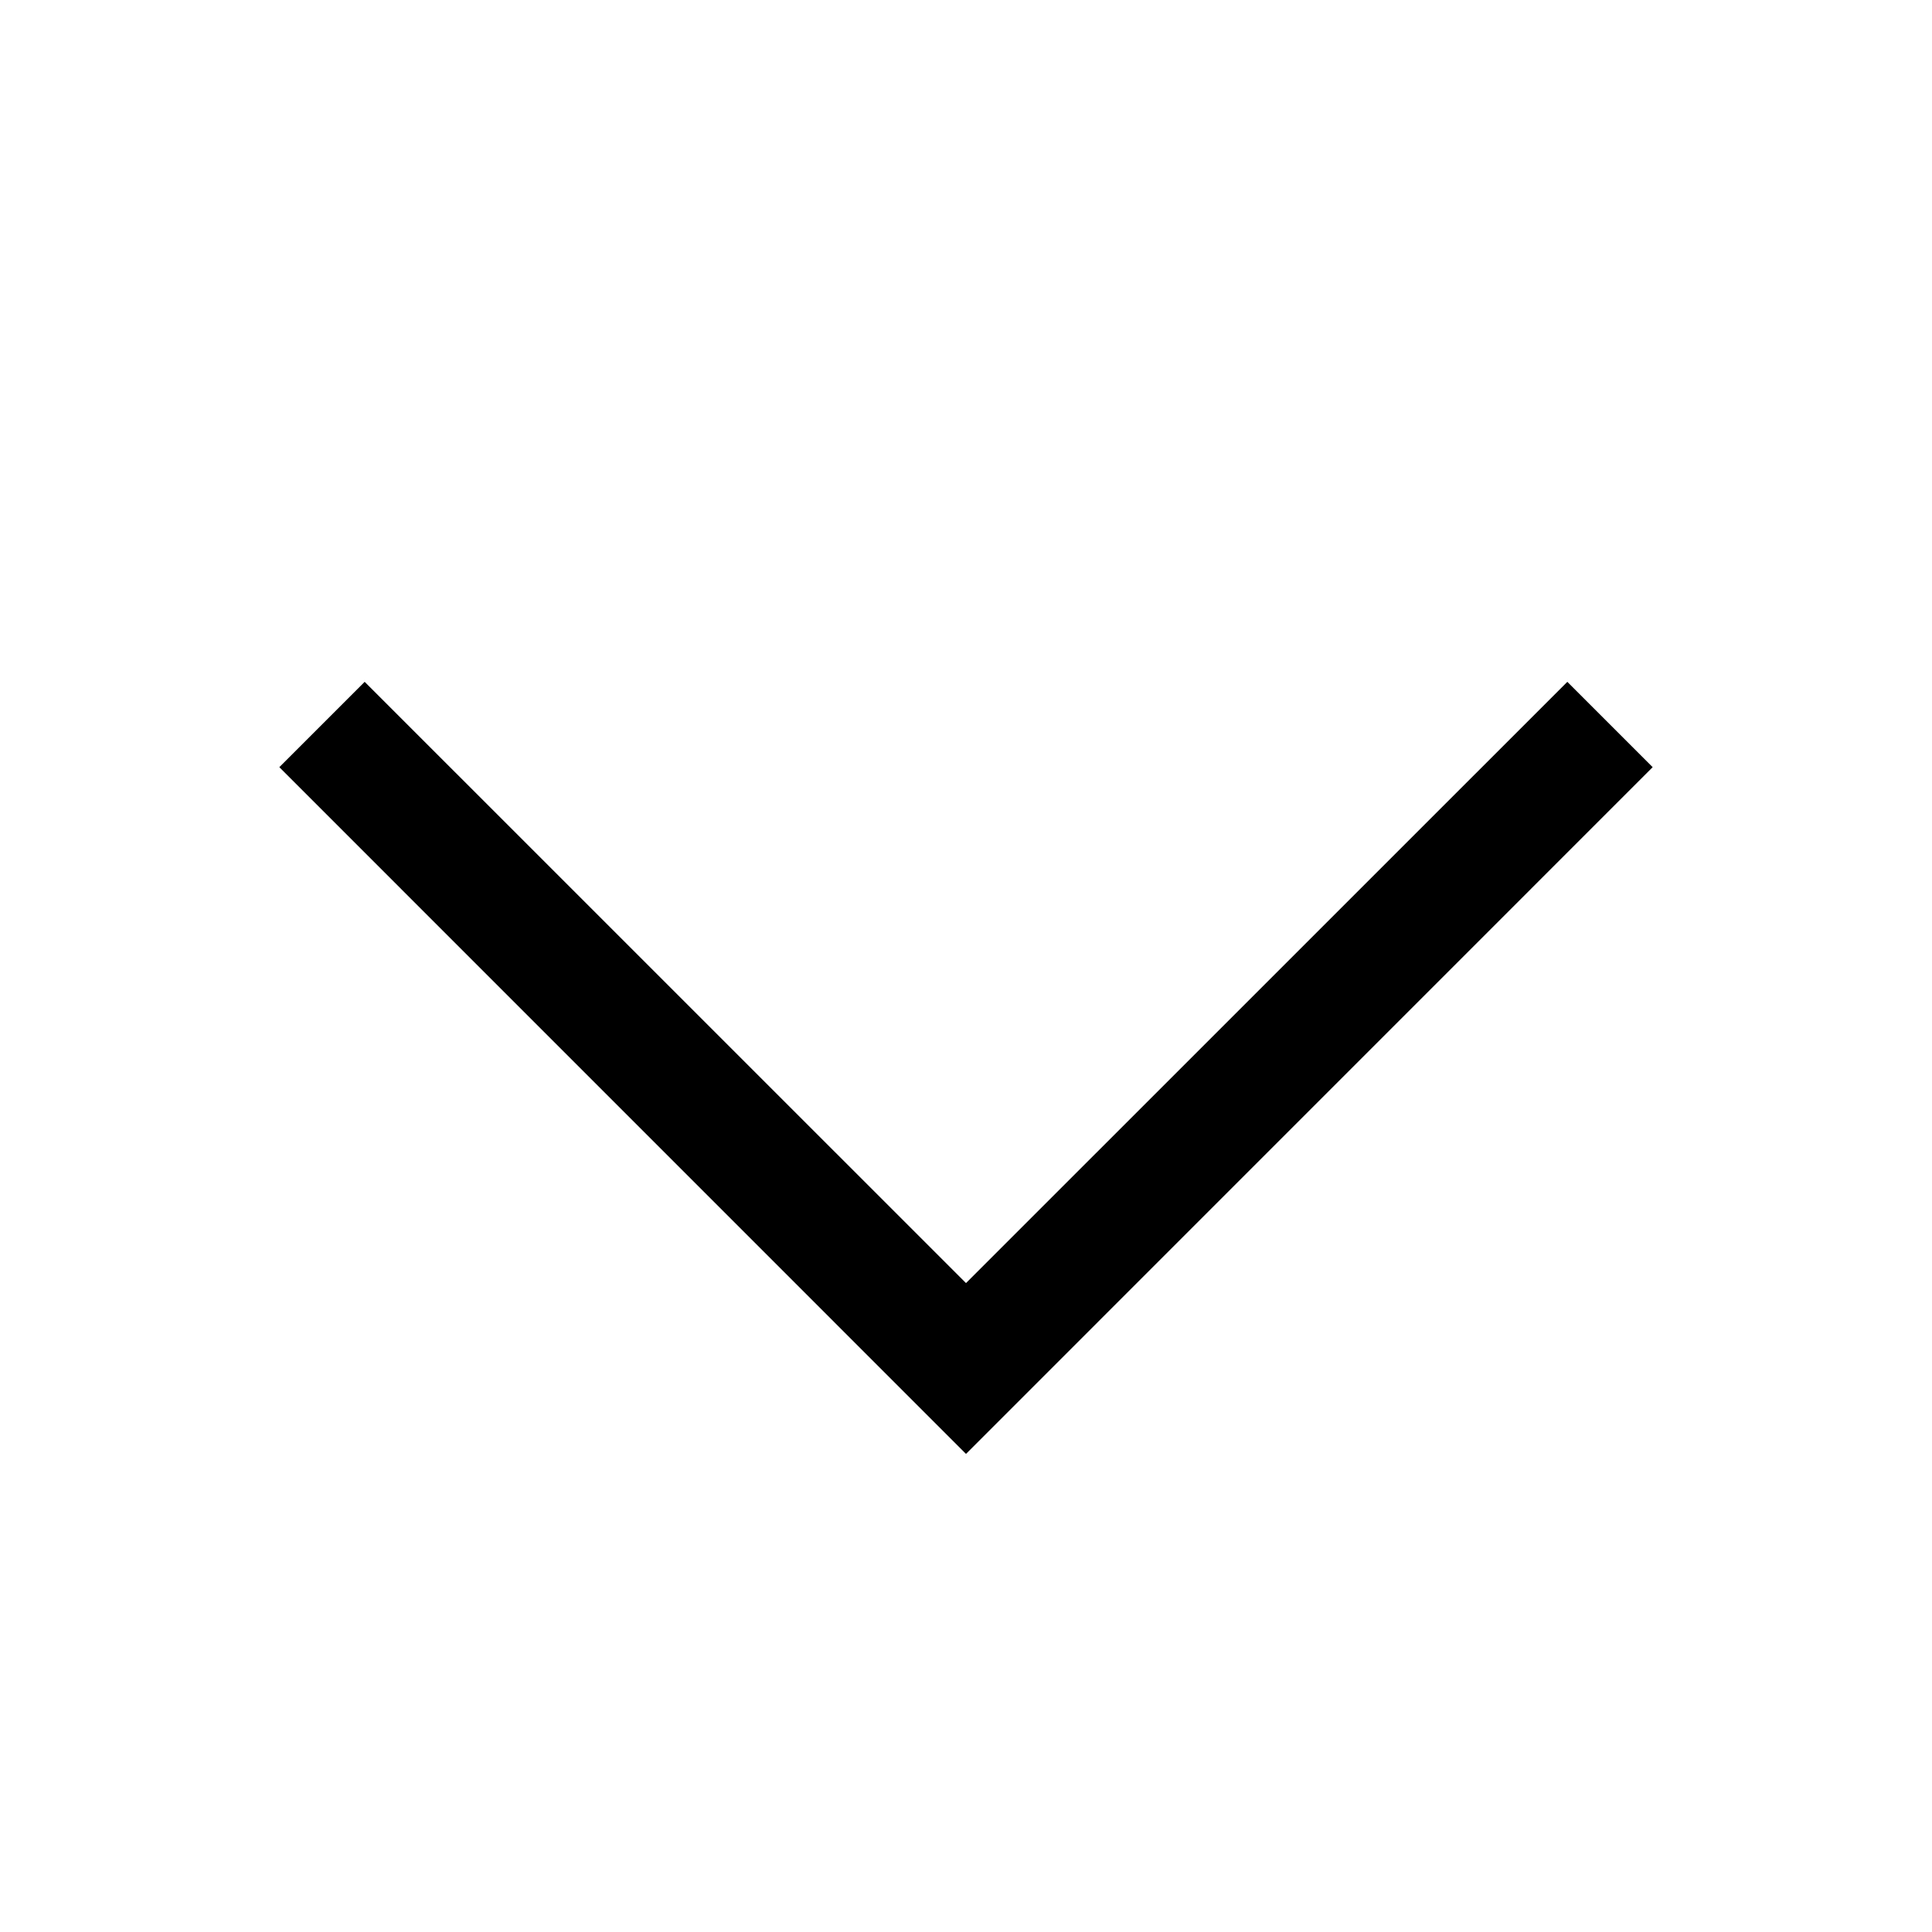 <svg aria-hidden="true" focusable="false" width="24" height="24" viewBox="0 0 24 24"  xmlns="http://www.w3.org/2000/svg">
<path fill-rule="evenodd" clip-rule="evenodd" d="M20.53 9.53L19.47 8.47L12 15.939L4.53 8.47L3.47 9.53L12 18.061L20.53 9.53Z" />
</svg>
